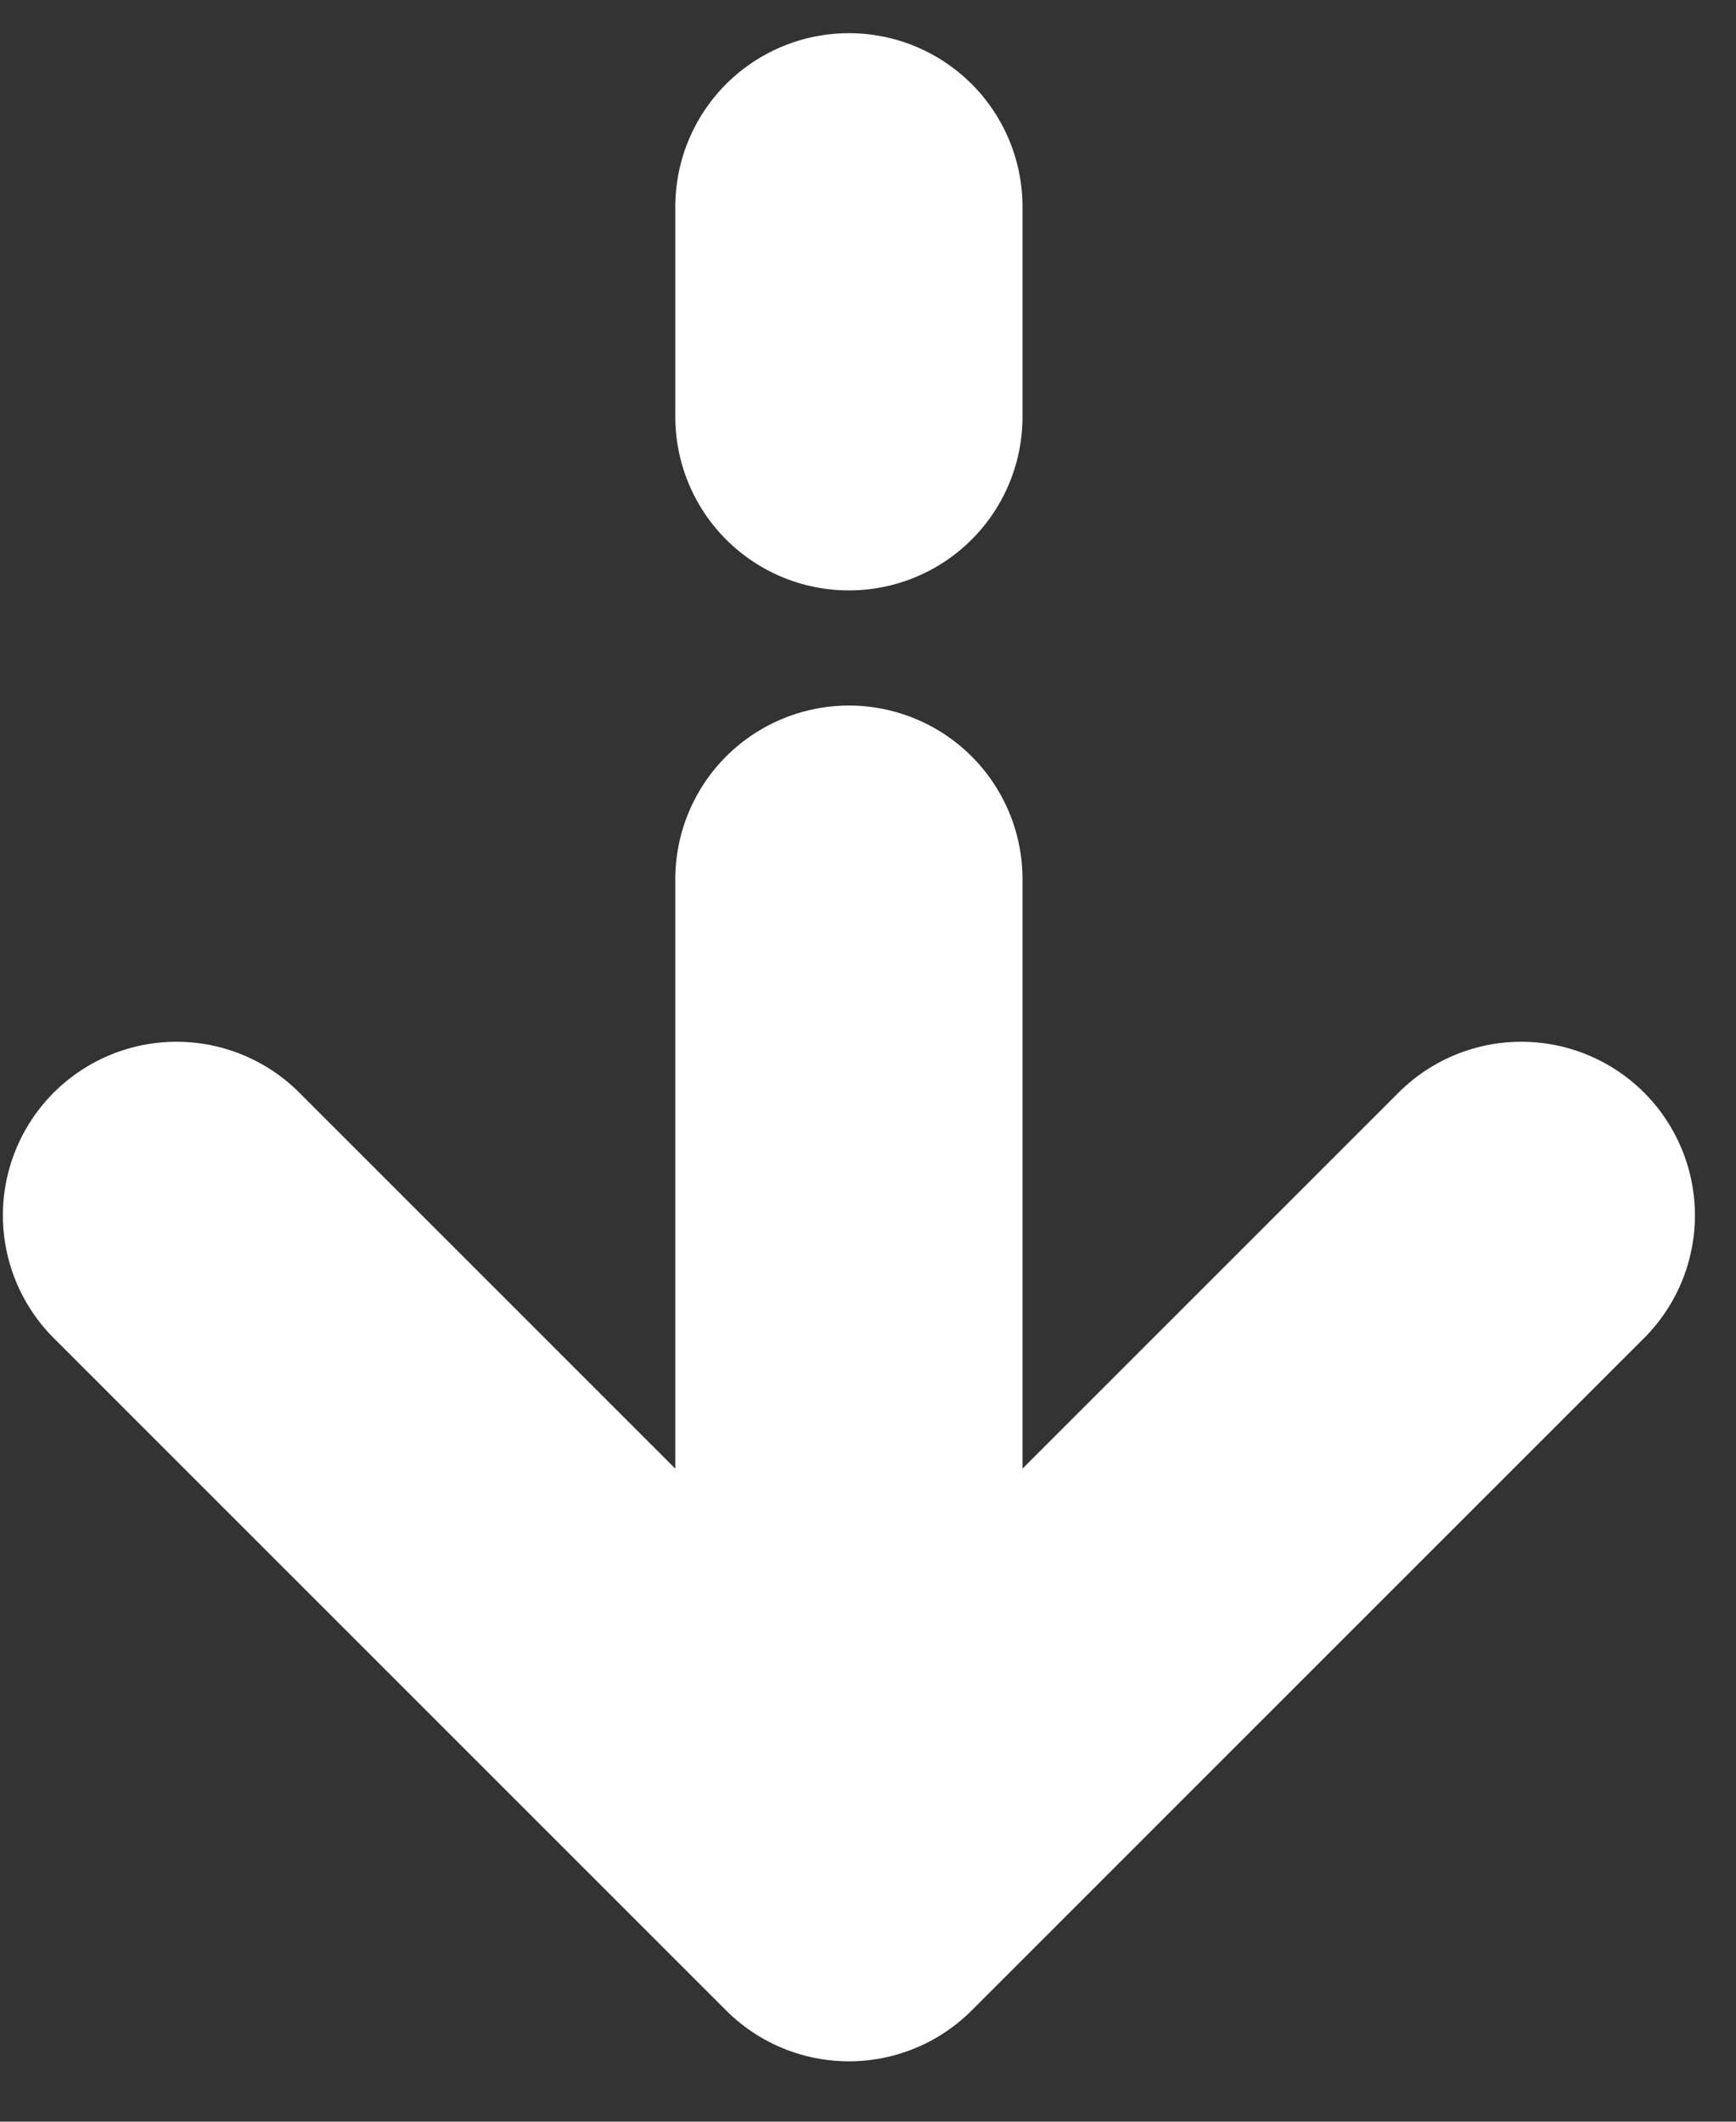 <svg width="9" height="11" viewBox="0 0 9 11" fill="none" xmlns="http://www.w3.org/2000/svg">
    <rect x="0" y="0" width="9" height="11" fill="#333333" stroke="none"/>
    <path d="M4.401 1.072V2.161M4.401 9.787L0.915 6.301M4.401 9.787L7.887 6.301M4.401 9.787V4.558" stroke="white" stroke-width="1.8" stroke-linecap="round" stroke-linejoin="round"/>
</svg>
